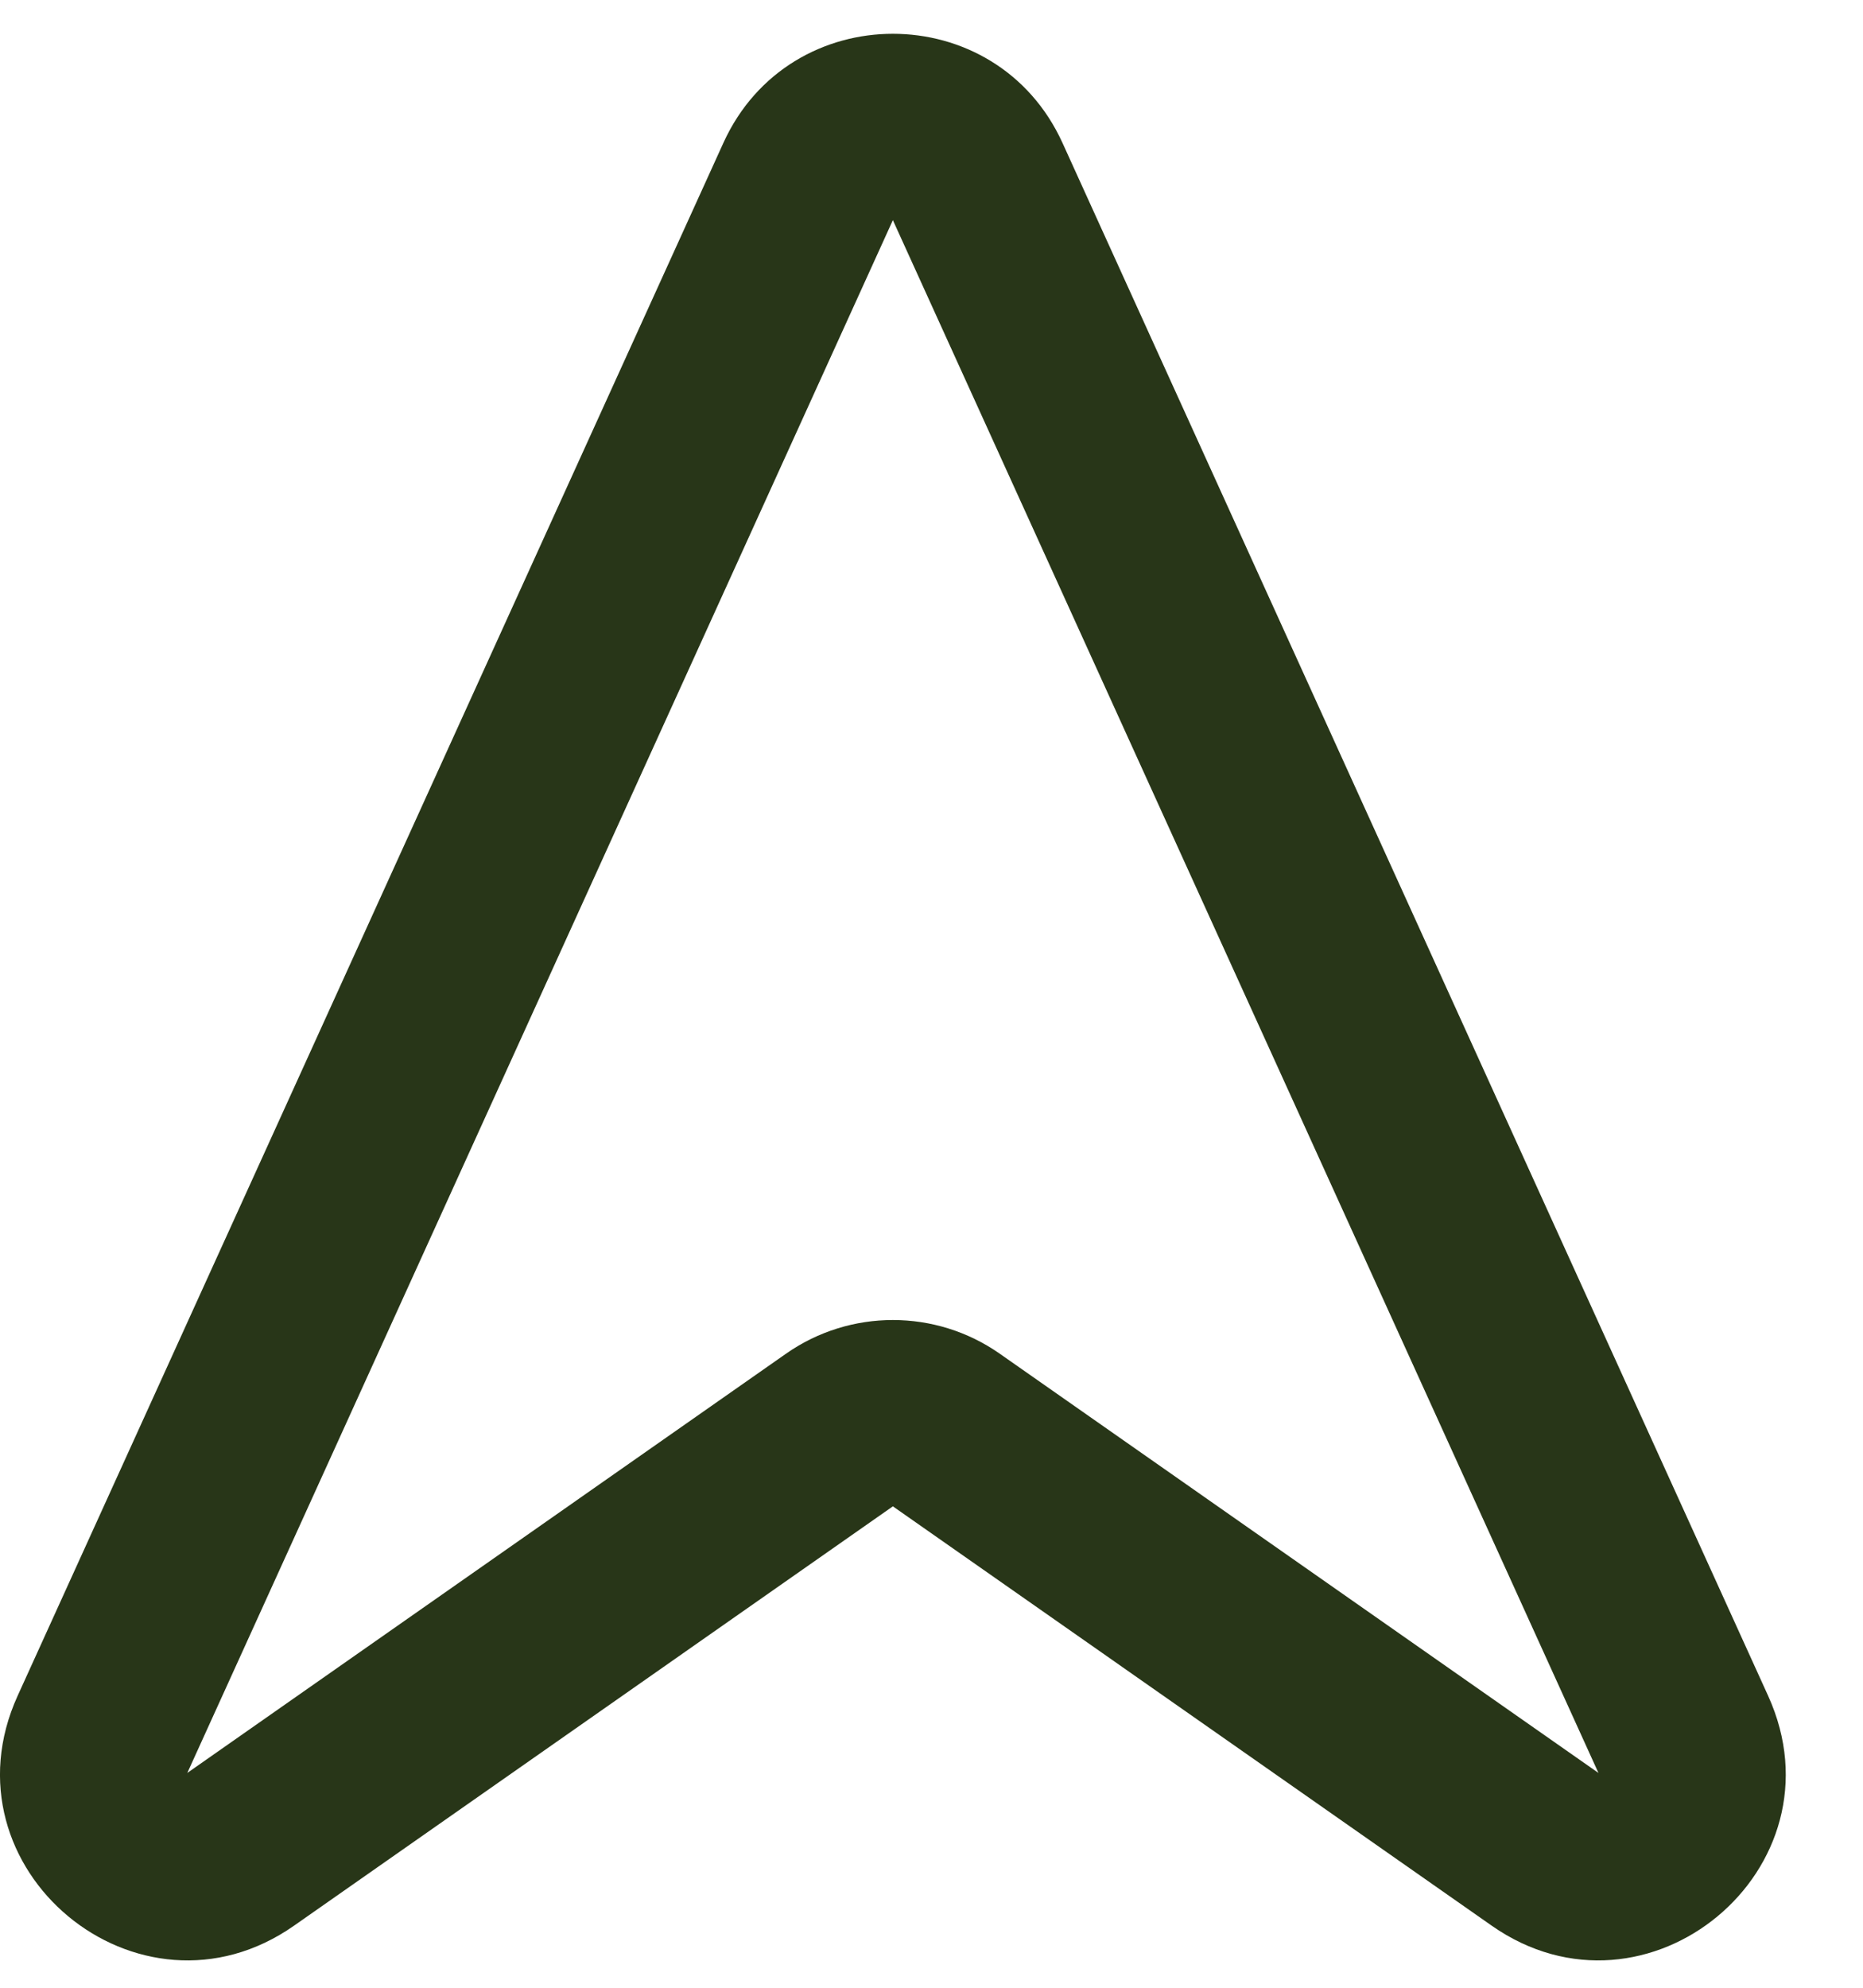 <svg width="15" height="16" viewBox="0 0 15 16" fill="none" xmlns="http://www.w3.org/2000/svg">
<path fill-rule="evenodd" clip-rule="evenodd" d="M5.824 1.151C6.356 -0.021 8.022 -0.021 8.555 1.151L14.236 13.65C14.868 15.04 13.261 16.376 12.01 15.5L7.189 12.125L2.368 15.5C1.117 16.376 -0.49 15.04 0.142 13.65L5.824 1.151ZM7.189 1.772L1.508 14.271L6.329 10.896C6.845 10.535 7.533 10.535 8.049 10.896L12.87 14.271L7.189 1.772Z" fill="#283618"/>
</svg>
